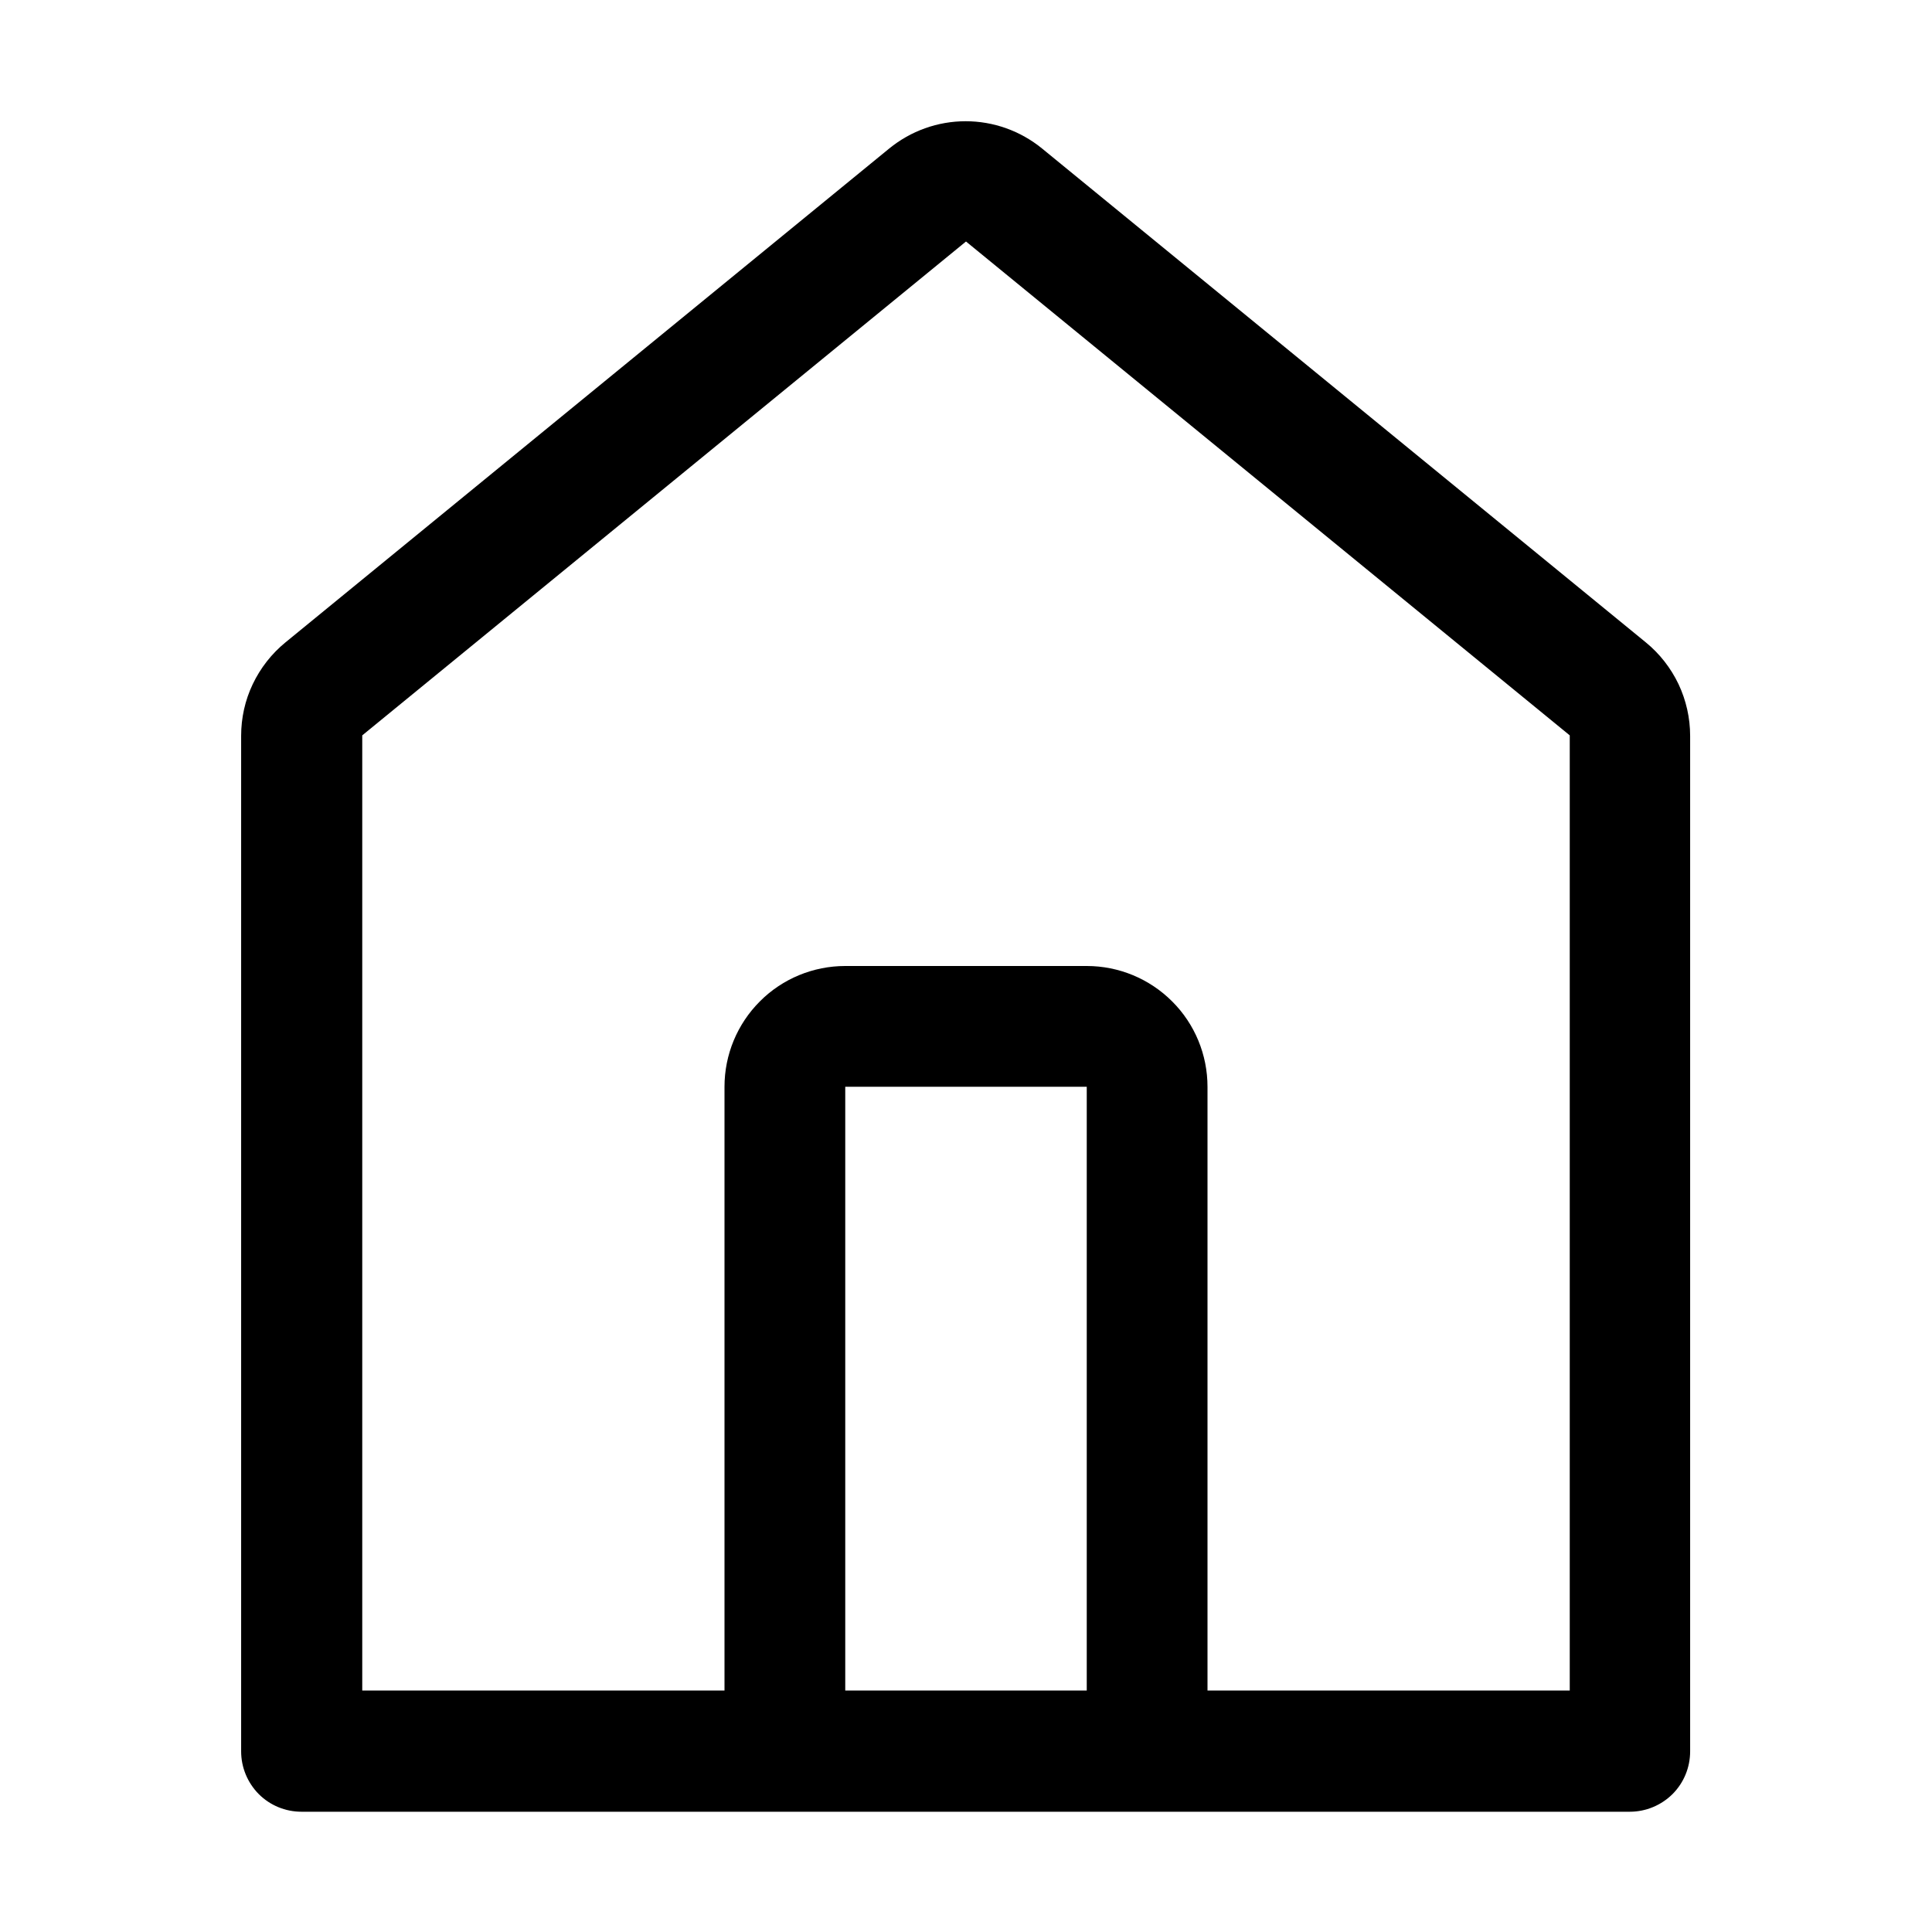 <svg fill="none" viewBox="0 0 16 16" xmlns="http://www.w3.org/2000/svg"><path d="m8.63 1.23c-0.179-0.146-0.402-0.226-0.633-0.226s-0.454 0.08-0.633 0.226l-5 4.09c-0.115 0.094-0.207 0.212-0.271 0.346s-0.096 0.28-0.096 0.428v8.41c0 0.133 0.053 0.26 0.146 0.354 0.094 0.094 0.221 0.146 0.354 0.146h11c0.133 0 0.26-0.053 0.354-0.146 0.094-0.094 0.146-0.221 0.146-0.354v-8.41c0-0.148-0.033-0.294-0.096-0.428-0.064-0.134-0.156-0.252-0.271-0.346l-5-4.09zm-5.63 4.86 5-4.09 5 4.09v7.91h-3v-5c0-0.265-0.105-0.52-0.293-0.707-0.188-0.188-0.442-0.293-0.707-0.293h-2c-0.265 0-0.52 0.105-0.707 0.293-0.188 0.188-0.293 0.442-0.293 0.707v5h-3v-7.91zm6 2.91v5h-2v-5h2z" fill="#000"/></svg>
